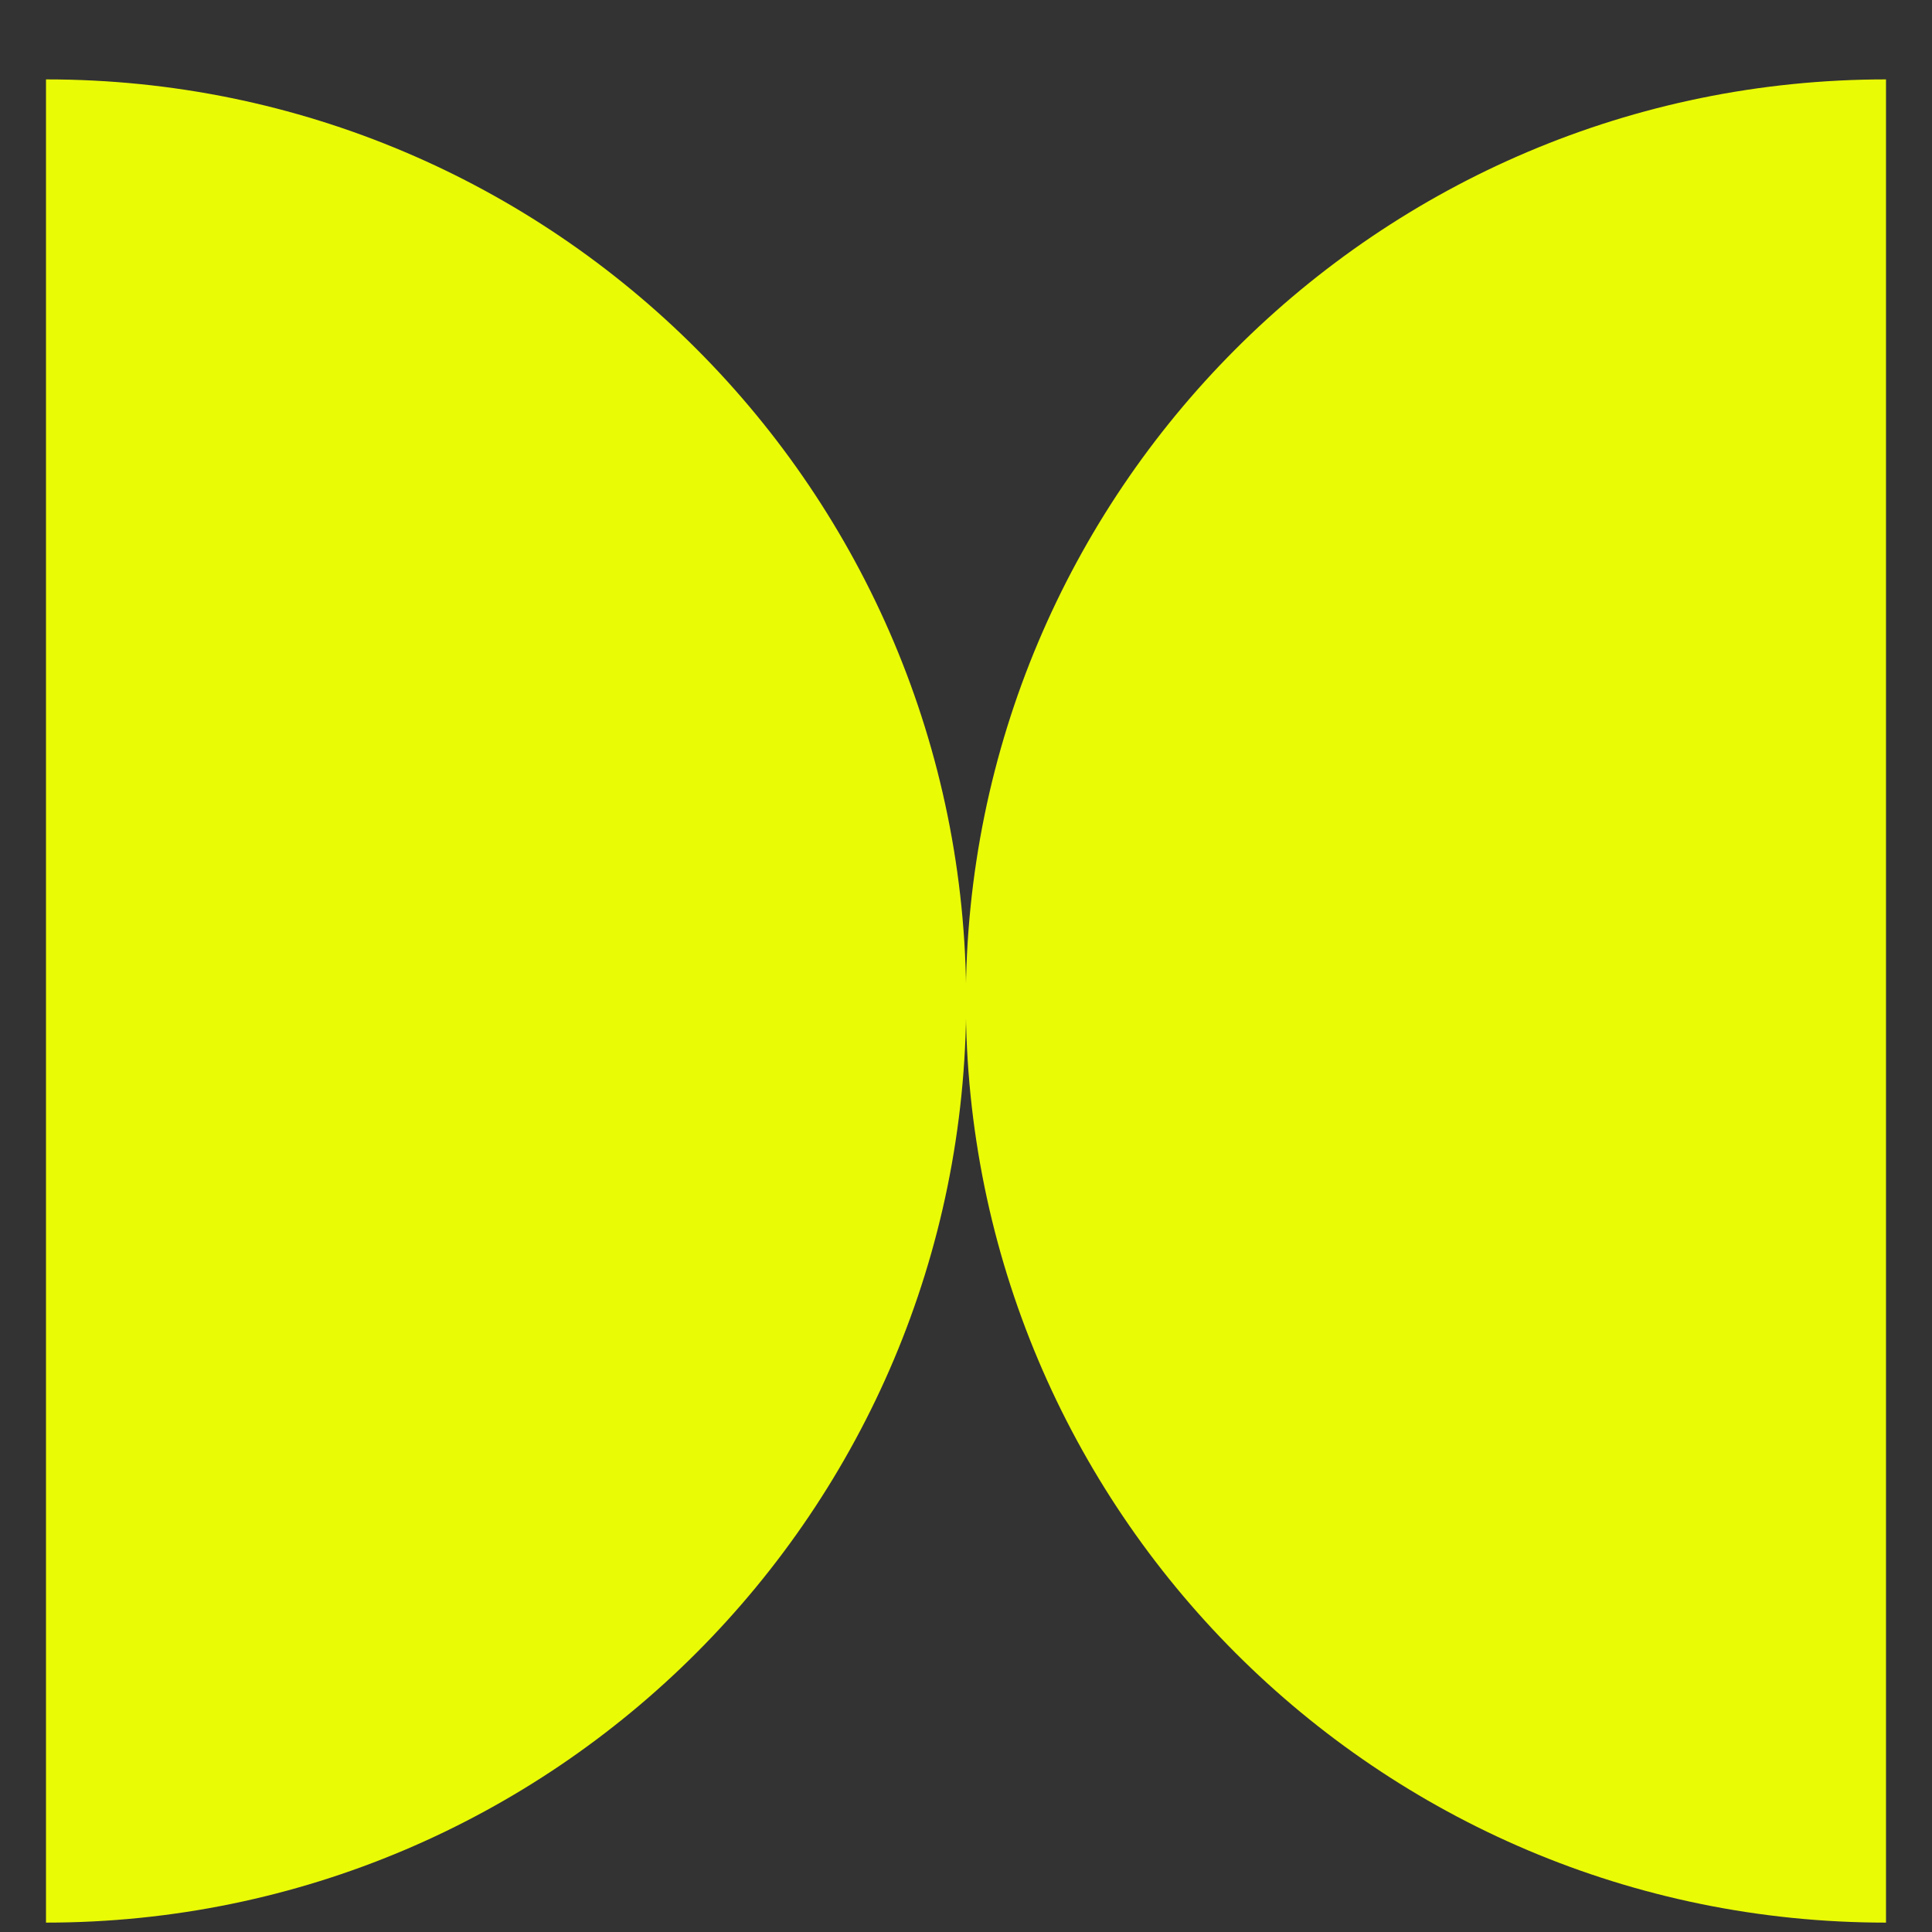<svg width="21" height="21" viewBox="0 0 21 21" fill="none" xmlns="http://www.w3.org/2000/svg">
<rect x="0" y="0" width="21" height="21" fill="#333333" stroke="none"/>
<path d="M10.502 10.879C10.502 16.412 6.023 20.898 0.5 20.898L0.5 0.863C6.025 0.861 10.502 5.347 10.502 10.879Z" fill="#EAFB06"/>
<path d="M10.498 10.881C10.498 5.348 14.977 0.863 20.5 0.863L20.5 20.898C14.976 20.899 10.498 16.414 10.498 10.881Z" fill="#EAFB06"/>
</svg>
